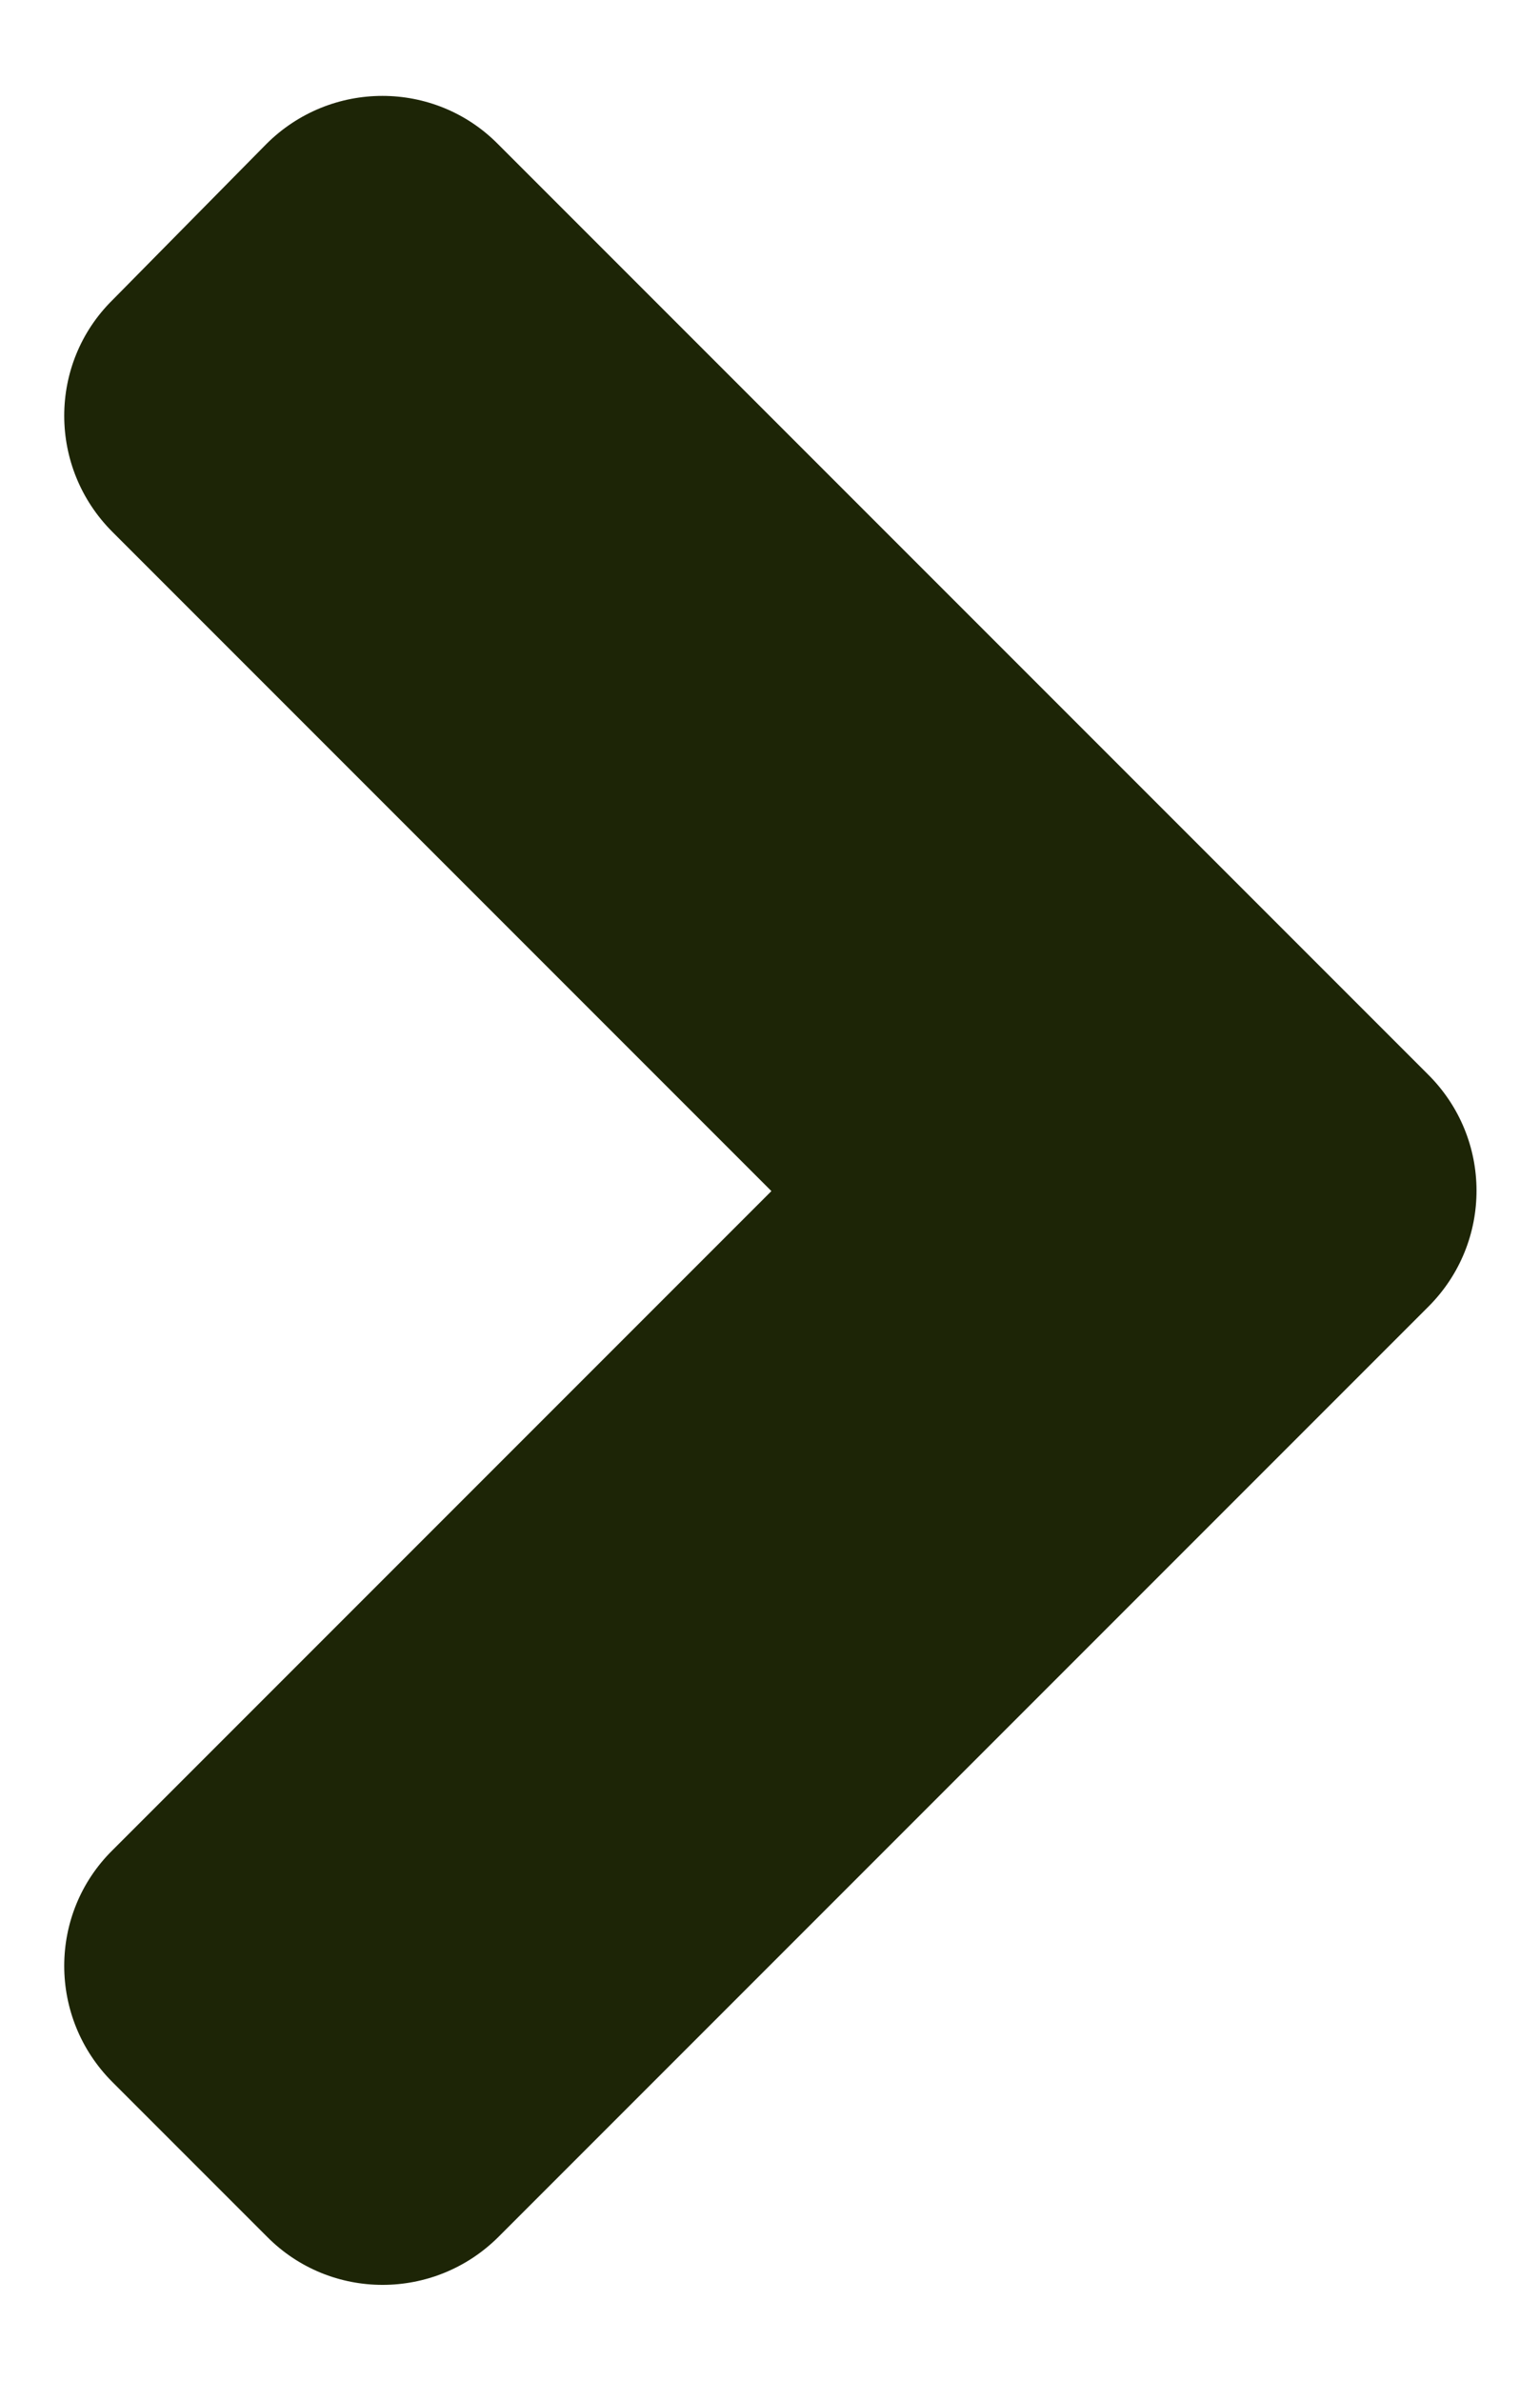 <svg width="11" height="17" viewBox="0 0 11 17" fill="none" xmlns="http://www.w3.org/2000/svg">
<path d="M10.203 9.33L3.562 15.971C3.103 16.43 2.361 16.43 1.907 15.971L0.803 14.867C0.344 14.408 0.344 13.666 0.803 13.212L5.51 8.505L0.803 3.798C0.344 3.339 0.344 2.597 0.803 2.143L1.902 1.029C2.361 0.57 3.103 0.57 3.557 1.029L10.198 7.67C10.662 8.129 10.662 8.871 10.203 9.33Z" fill="#1D2506"/>
</svg>
